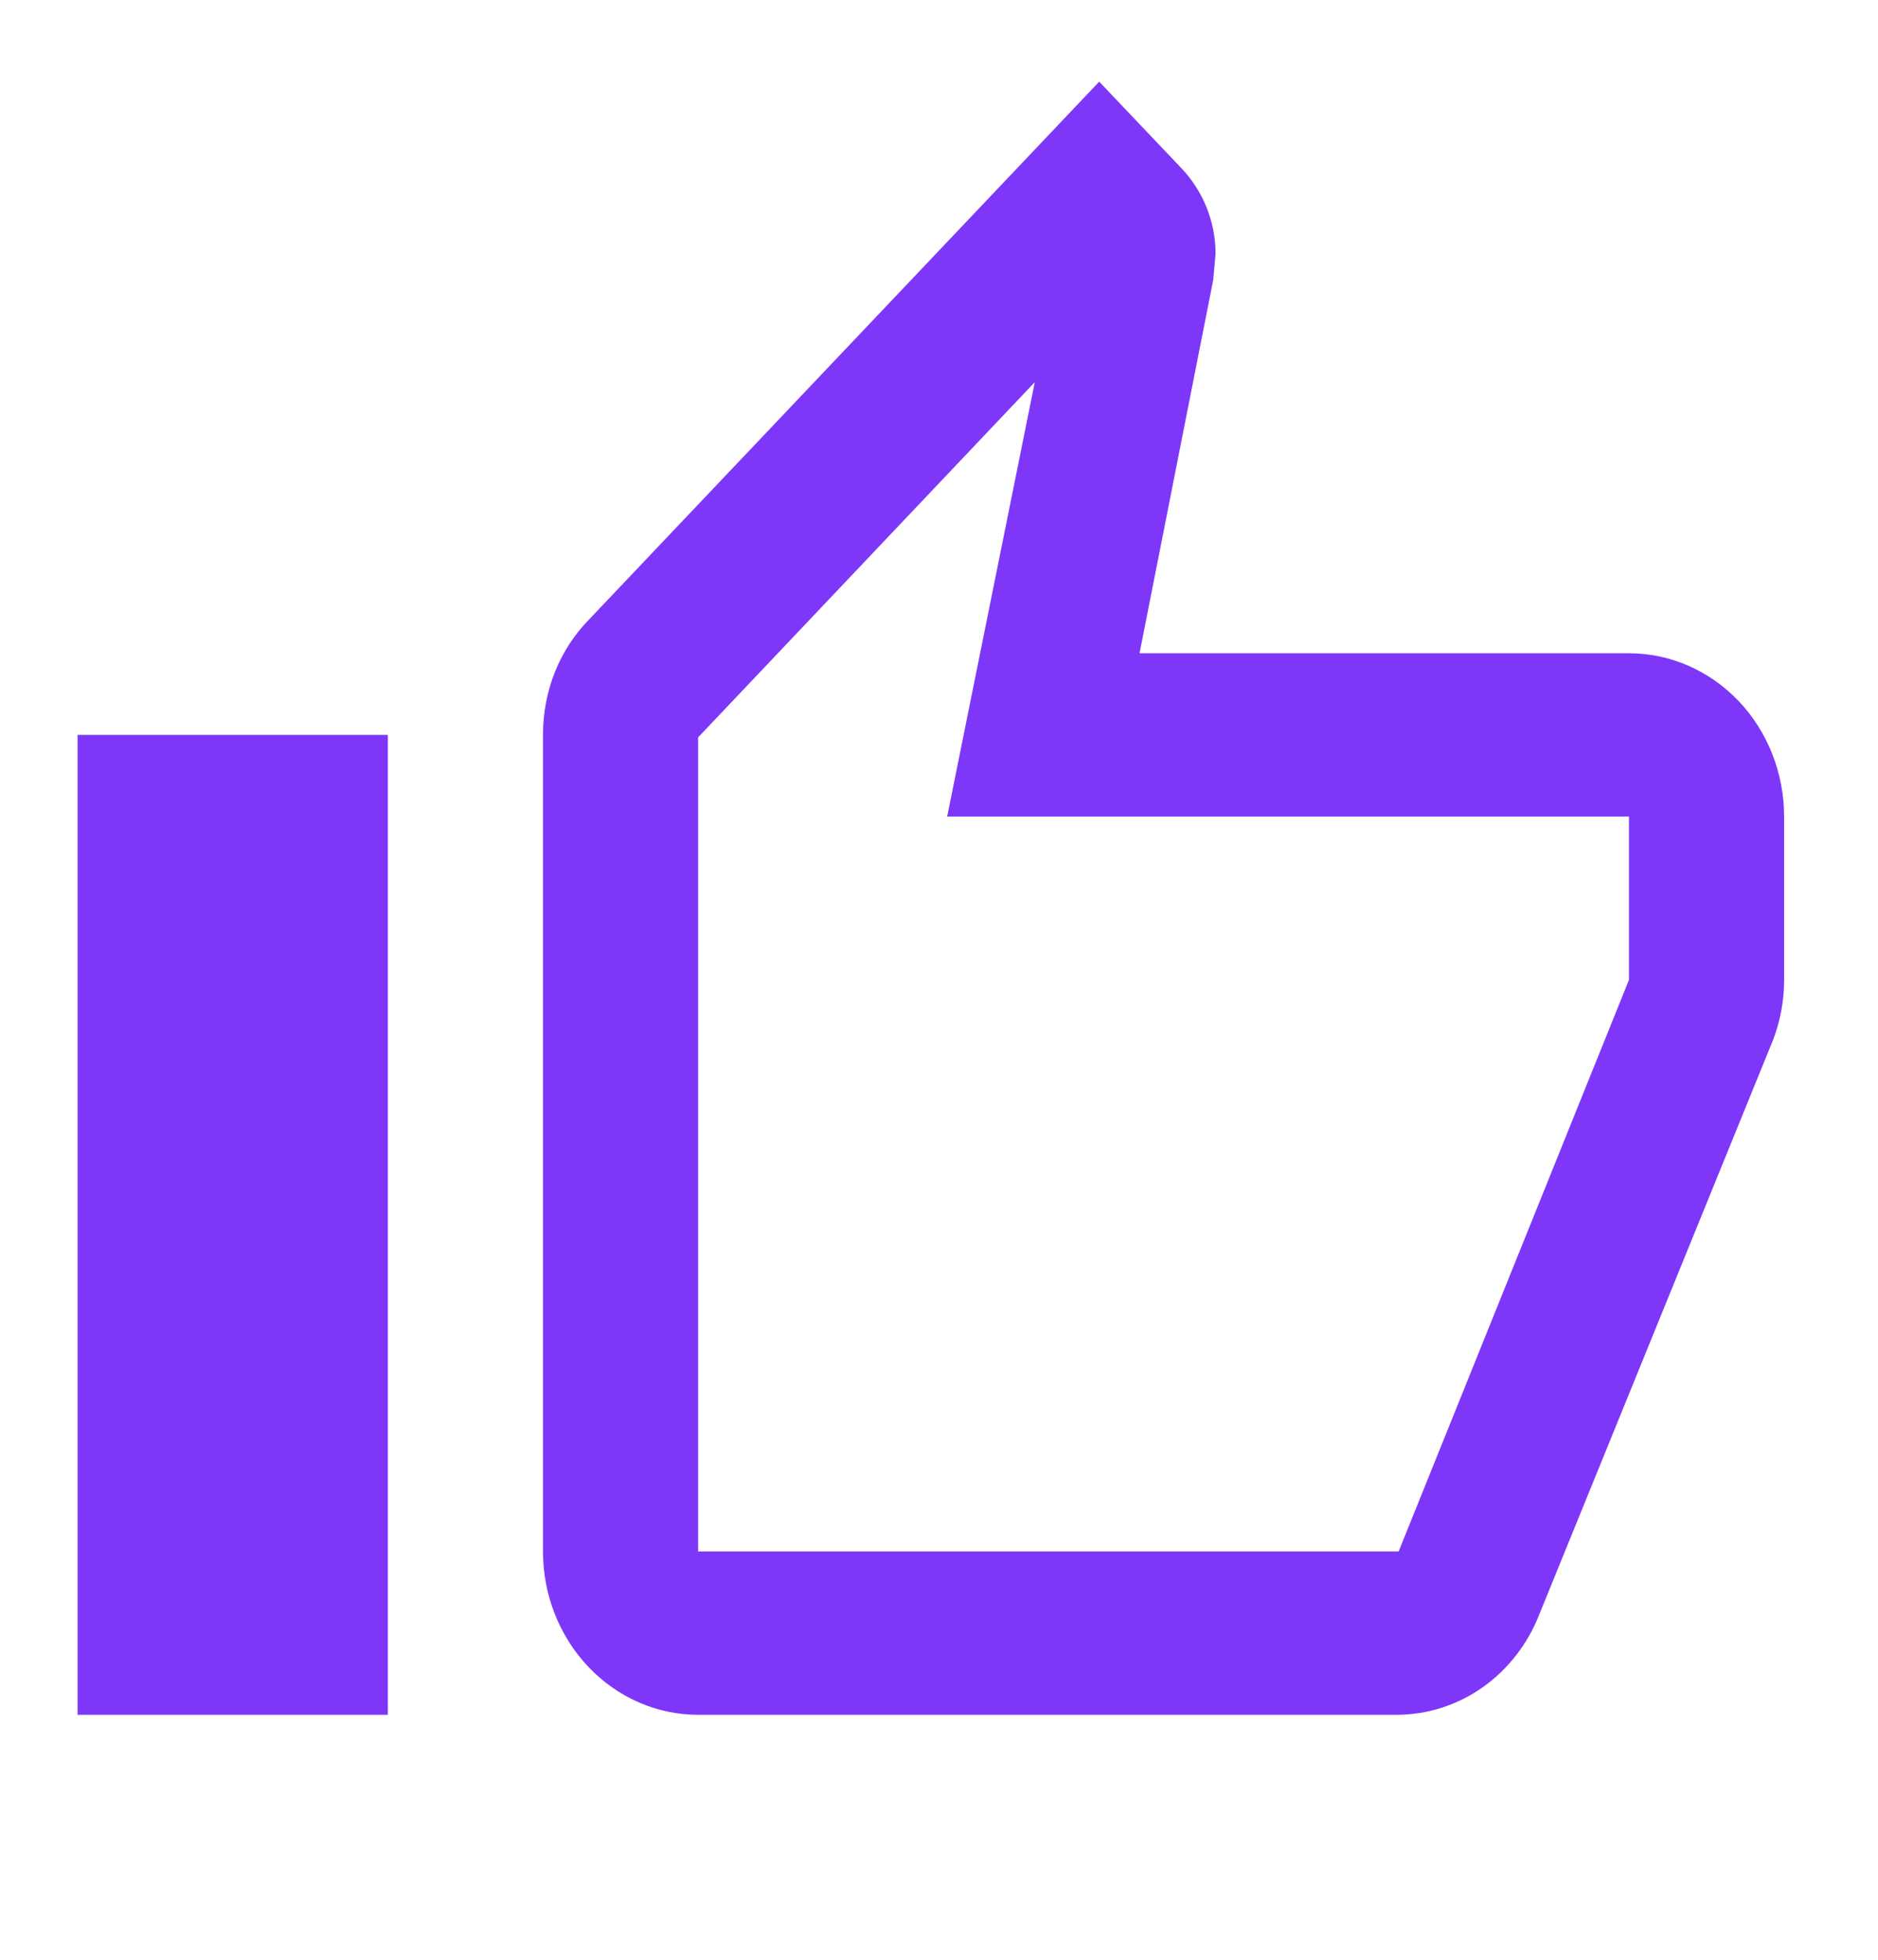 <svg width="23" height="24" viewBox="0 0 23 24" fill="none" xmlns="http://www.w3.org/2000/svg">
<path d="M4.75 9V21H0.95V9H4.75ZM8.55 21C8.046 21 7.563 20.789 7.207 20.414C6.85 20.039 6.65 19.53 6.65 19V9C6.65 8.45 6.859 7.95 7.211 7.59L13.462 1L14.469 2.06C14.725 2.33 14.887 2.7 14.887 3.11L14.858 3.43L13.956 8H19.95C20.454 8 20.937 8.211 21.294 8.586C21.65 8.961 21.85 9.47 21.85 10V12C21.85 12.26 21.803 12.5 21.717 12.73L18.848 19.78C18.563 20.5 17.889 21 17.1 21H8.55ZM8.55 19H17.129L19.95 12V10H11.6L12.673 4.68L8.55 9.03V19Z" fill="#7E37F9"/>
</svg>
